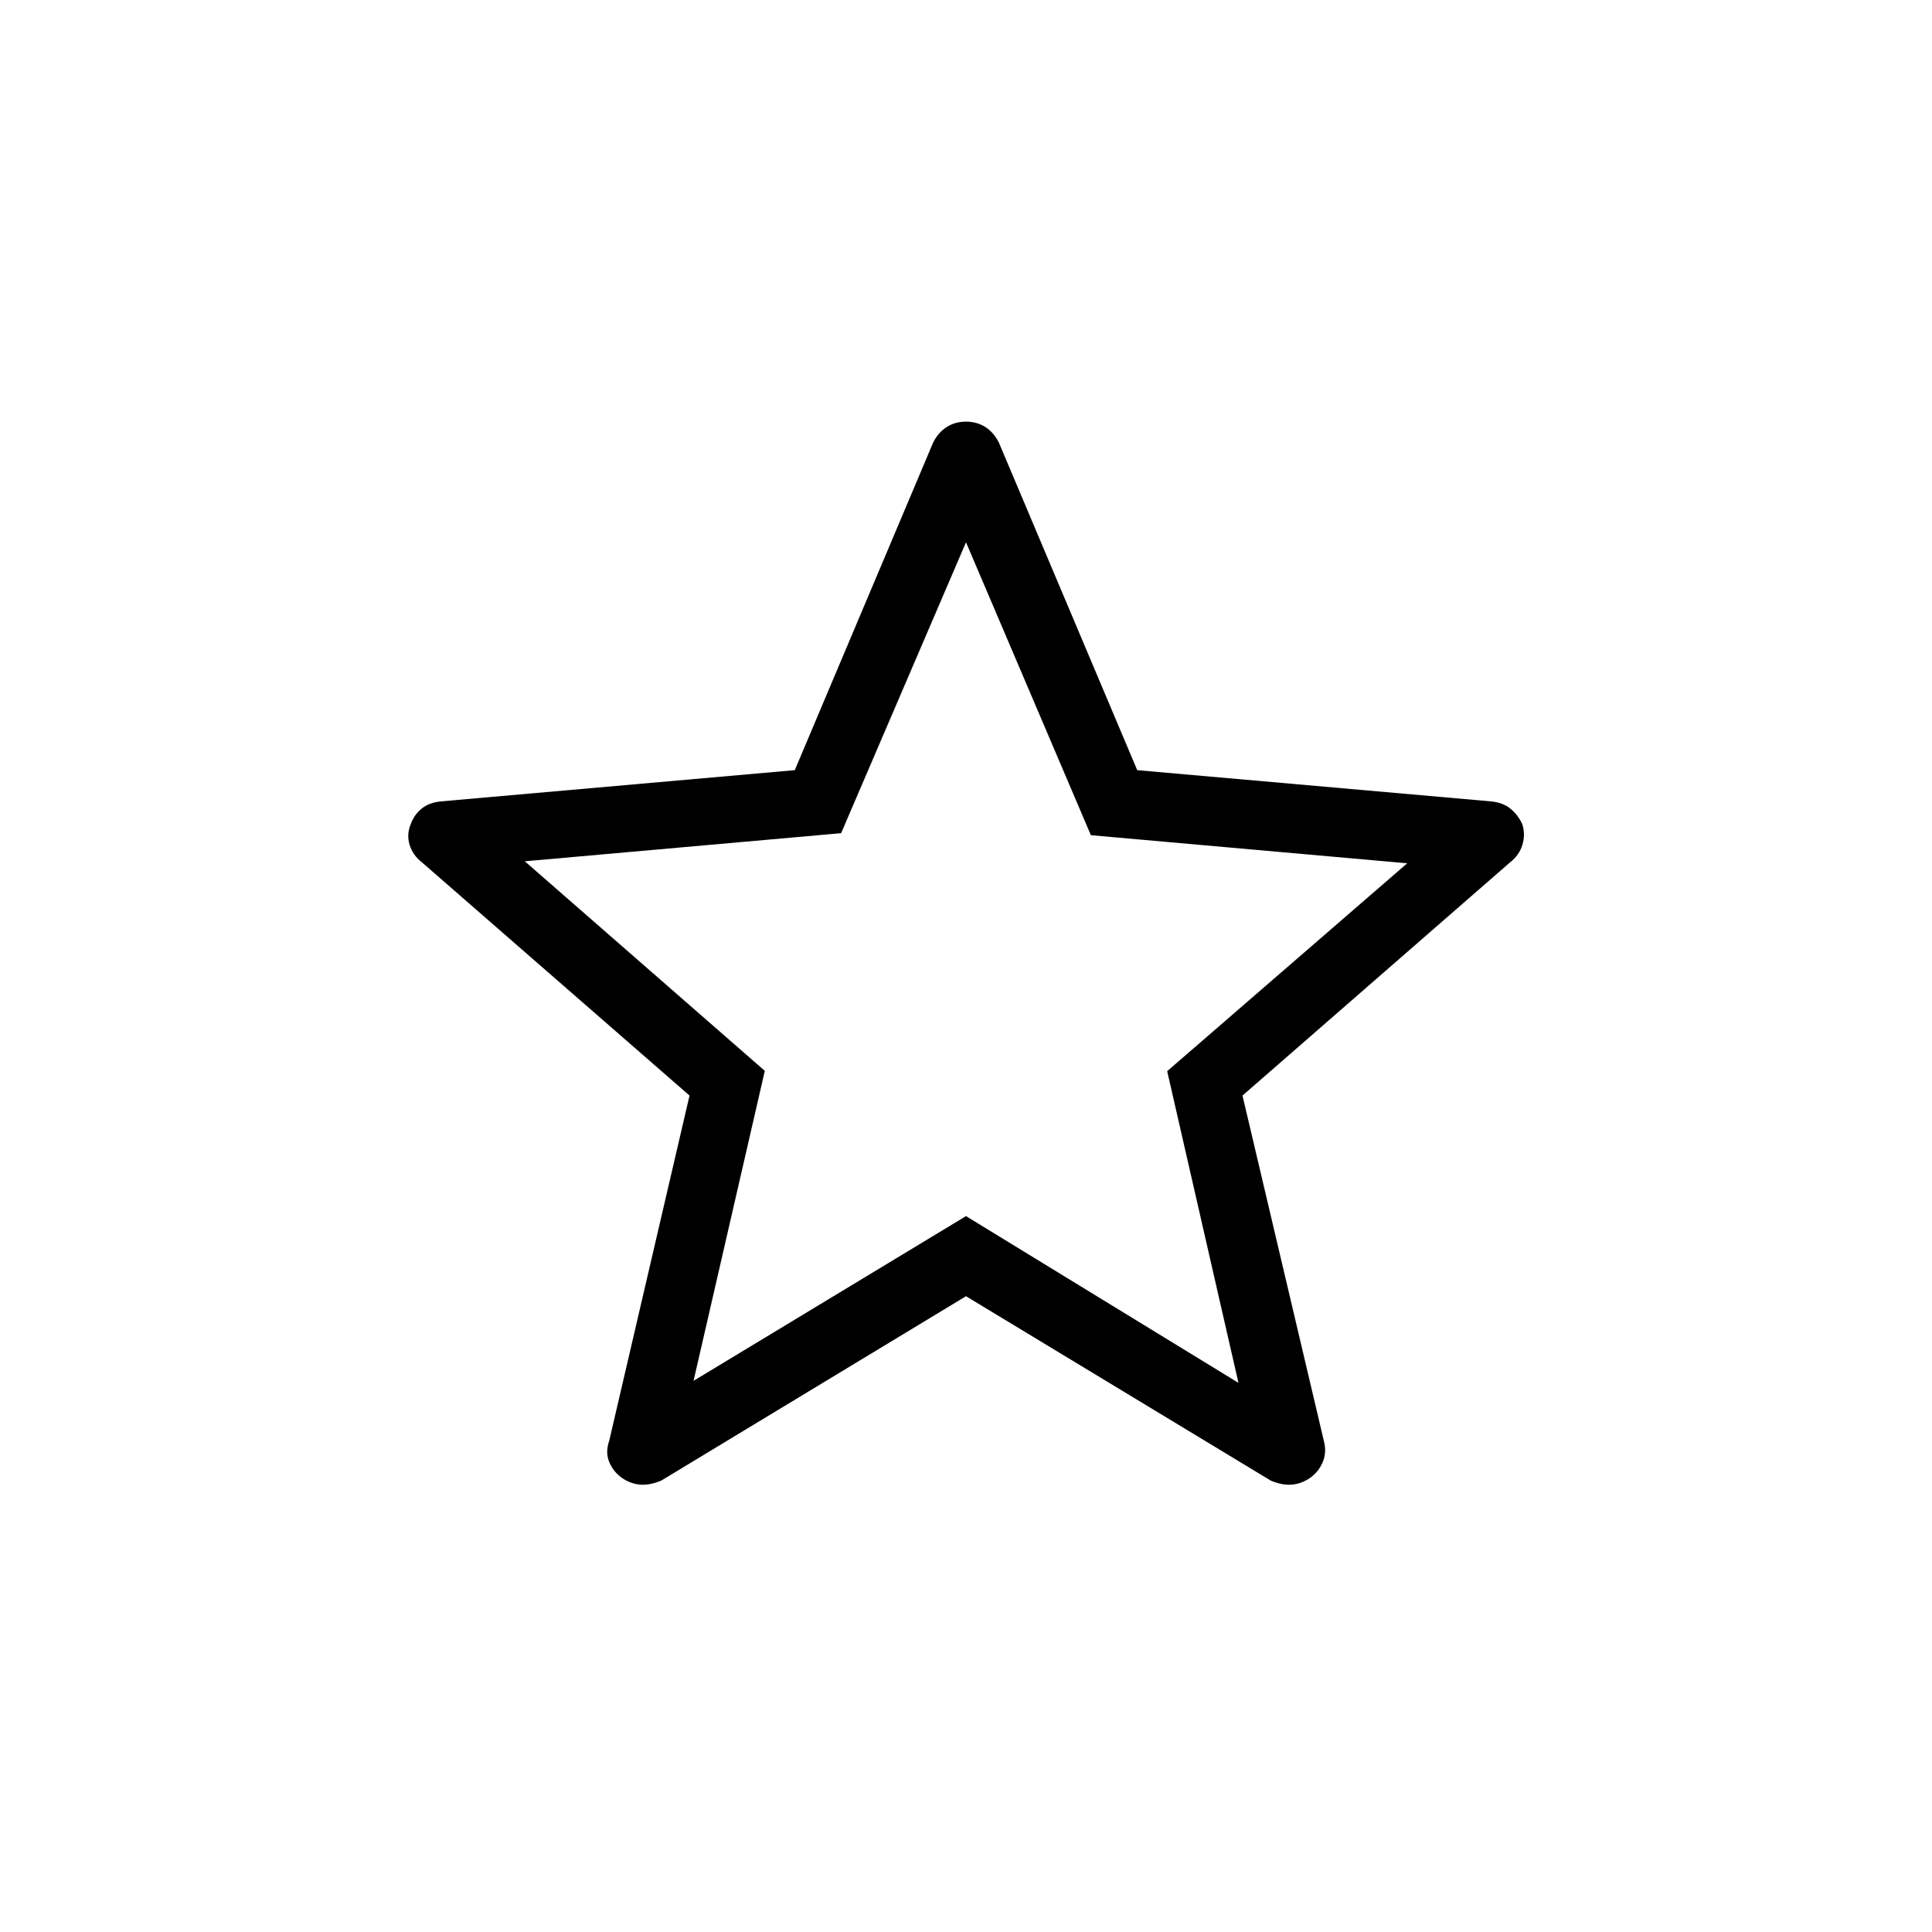 <svg xmlns="http://www.w3.org/2000/svg" height="40" viewBox="0 -960 960 960" width="40"><path d="M344.62-273.87 480-355.72l135.38 82.85-35.41-154.87 119.26-103.29L542.05-545 480-690.54 417.95-546l-157.18 13.97L380.03-427.9l-35.41 154.03ZM480-315.92l-151.38 91.59q-5.42 2.33-10.16 2.05-4.74-.28-9.08-3.13-4.33-2.85-6.53-7.83-2.21-4.99-.13-10.86l39.9-171.52-132.95-115.87q-4.57-3.56-6.14-8.7-1.58-5.14.57-10.3 1.64-4.64 5.39-7.69 3.74-3.05 9.69-3.62l175.74-15.51 68.7-162.66q2.53-5.13 6.75-7.83 4.22-2.69 9.63-2.69 5.41 0 9.63 2.69 4.22 2.7 6.75 7.83l68.7 162.66 175.74 15.51q5.95.57 9.69 3.62 3.75 3.05 5.9 7.69 1.64 5.16.06 10.3-1.57 5.14-6.14 8.7L617.38-415.62 657.8-244.1q1.56 5.87-.65 10.86-2.2 4.98-6.53 7.83-4.34 2.85-9.08 3.13-4.74.28-10.16-2.05L480-315.92Zm0-155.87Z"/></svg>